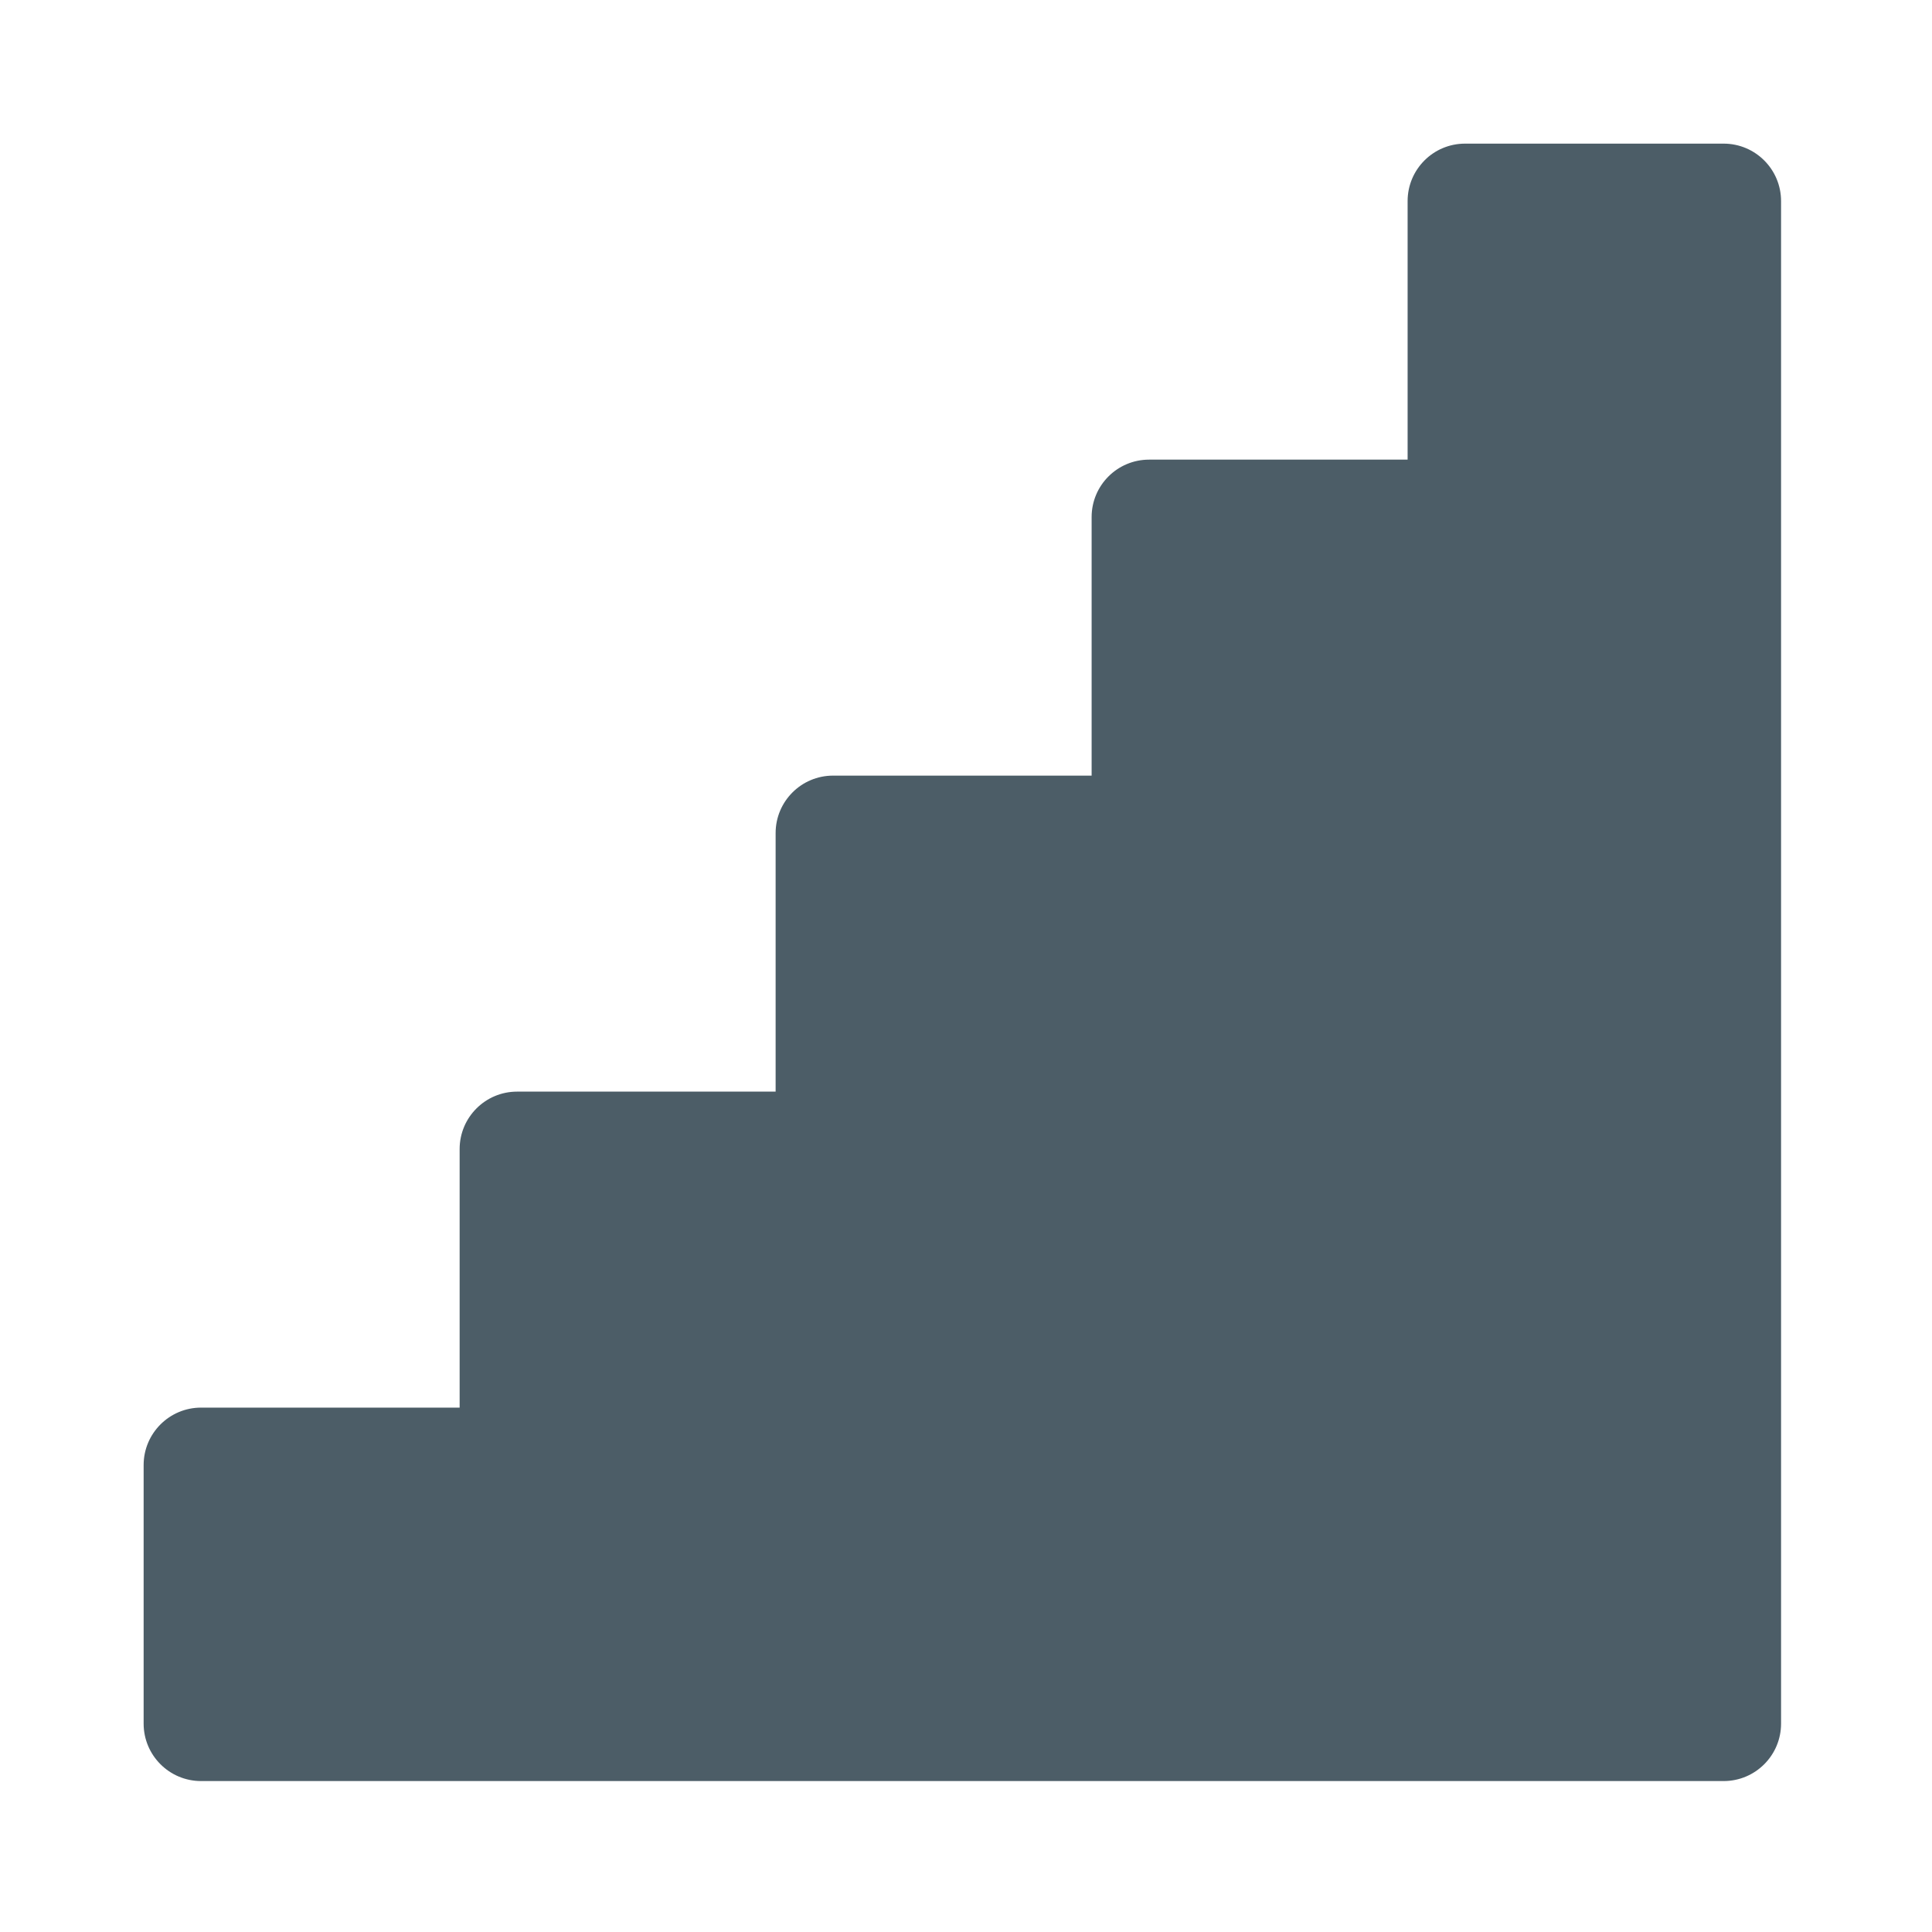<svg width="128" height="128" viewBox="0 0 128 128" fill="none" xmlns="http://www.w3.org/2000/svg">
    <path d="M9.516 97.064V114.194C9.516 116.296 11.22 118 13.323 118H114.194C116.296 118 118 116.296 118 114.194V13.323C118 11.22 116.296 9.516 114.194 9.516H97.064C94.962 9.516 93.258 11.22 93.258 13.323V30.452H76.129C74.027 30.452 72.323 32.156 72.323 34.258V51.387H55.194C53.091 51.387 51.387 53.091 51.387 55.194V72.323H34.258C32.156 72.323 30.452 74.027 30.452 76.129V93.258H13.323C11.22 93.258 9.516 94.962 9.516 97.064Z" fill="#4C5D67"/>
  </svg>
  